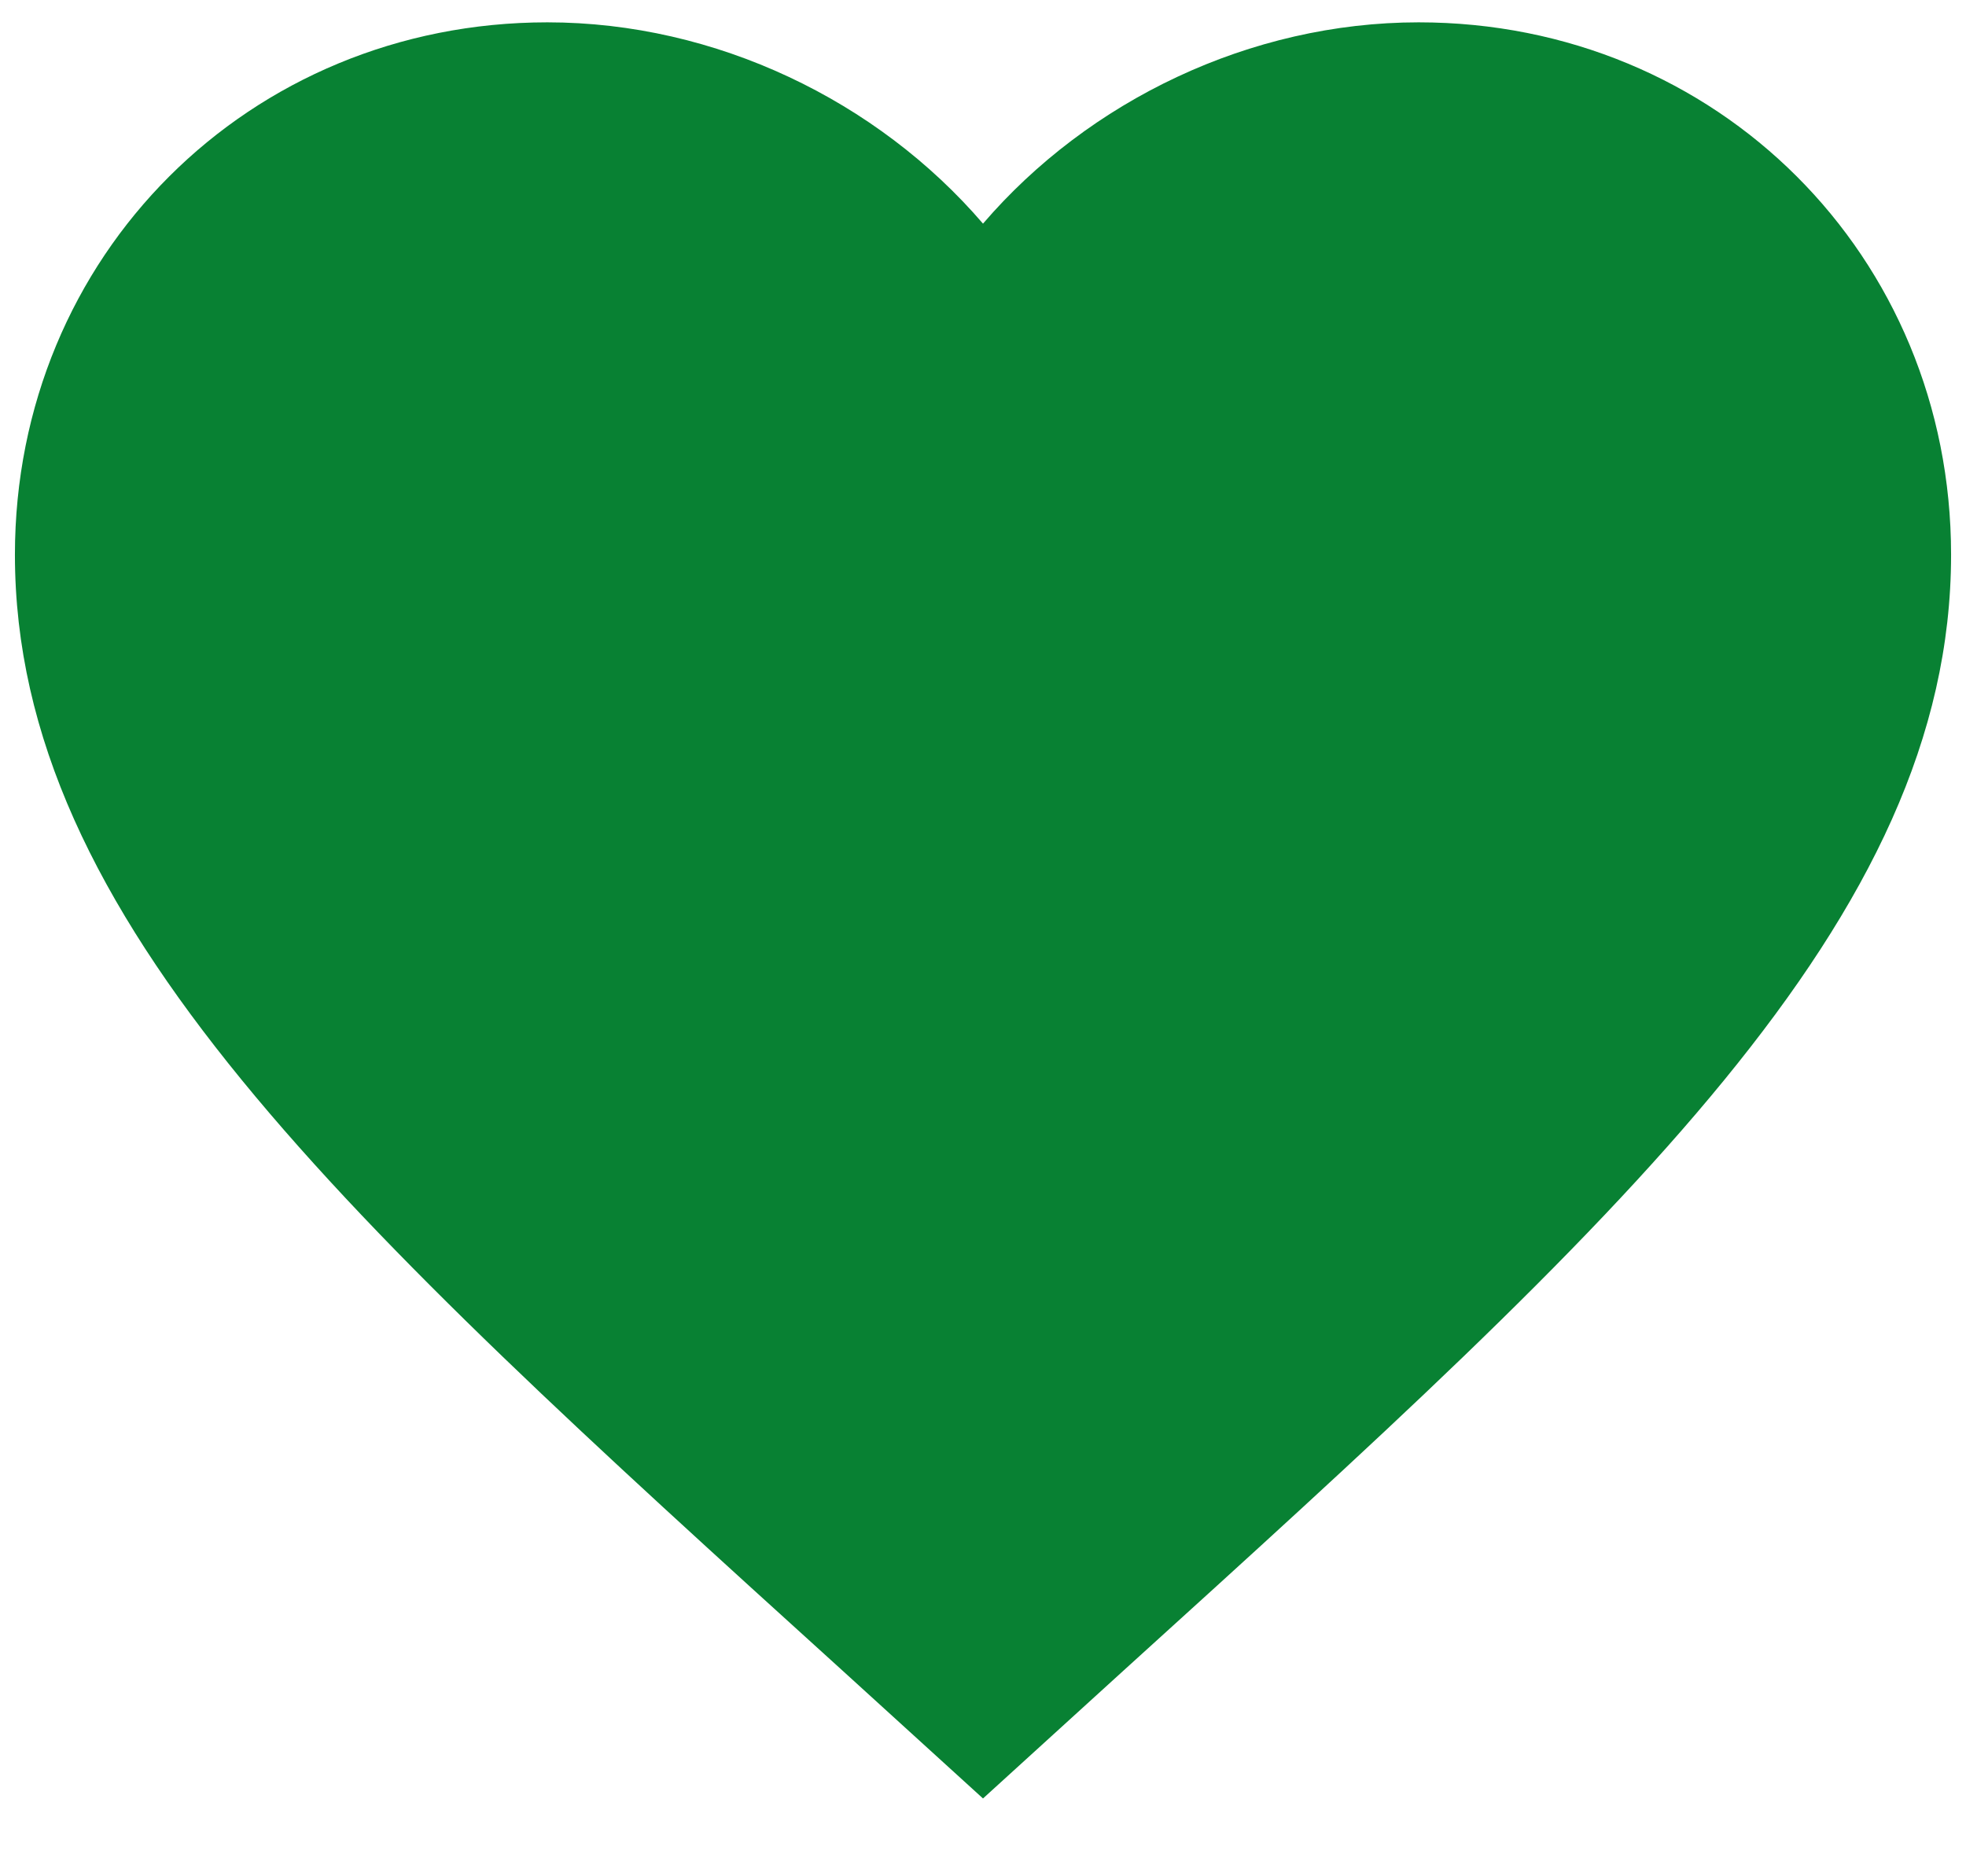 <svg width="22" height="21" viewBox="0 0 22 21" fill="none" xmlns="http://www.w3.org/2000/svg">
<path d="M11 20.129L9.429 18.699C3.85 13.64 0.167 10.293 0.167 6.208C0.167 2.861 2.788 0.25 6.125 0.25C8.01 0.25 9.819 1.127 11 2.503C12.181 1.127 13.99 0.25 15.875 0.25C19.212 0.25 21.833 2.861 21.833 6.208C21.833 10.293 18.15 13.64 12.571 18.699L11 20.129Z" fill="#088133"/>
</svg>
